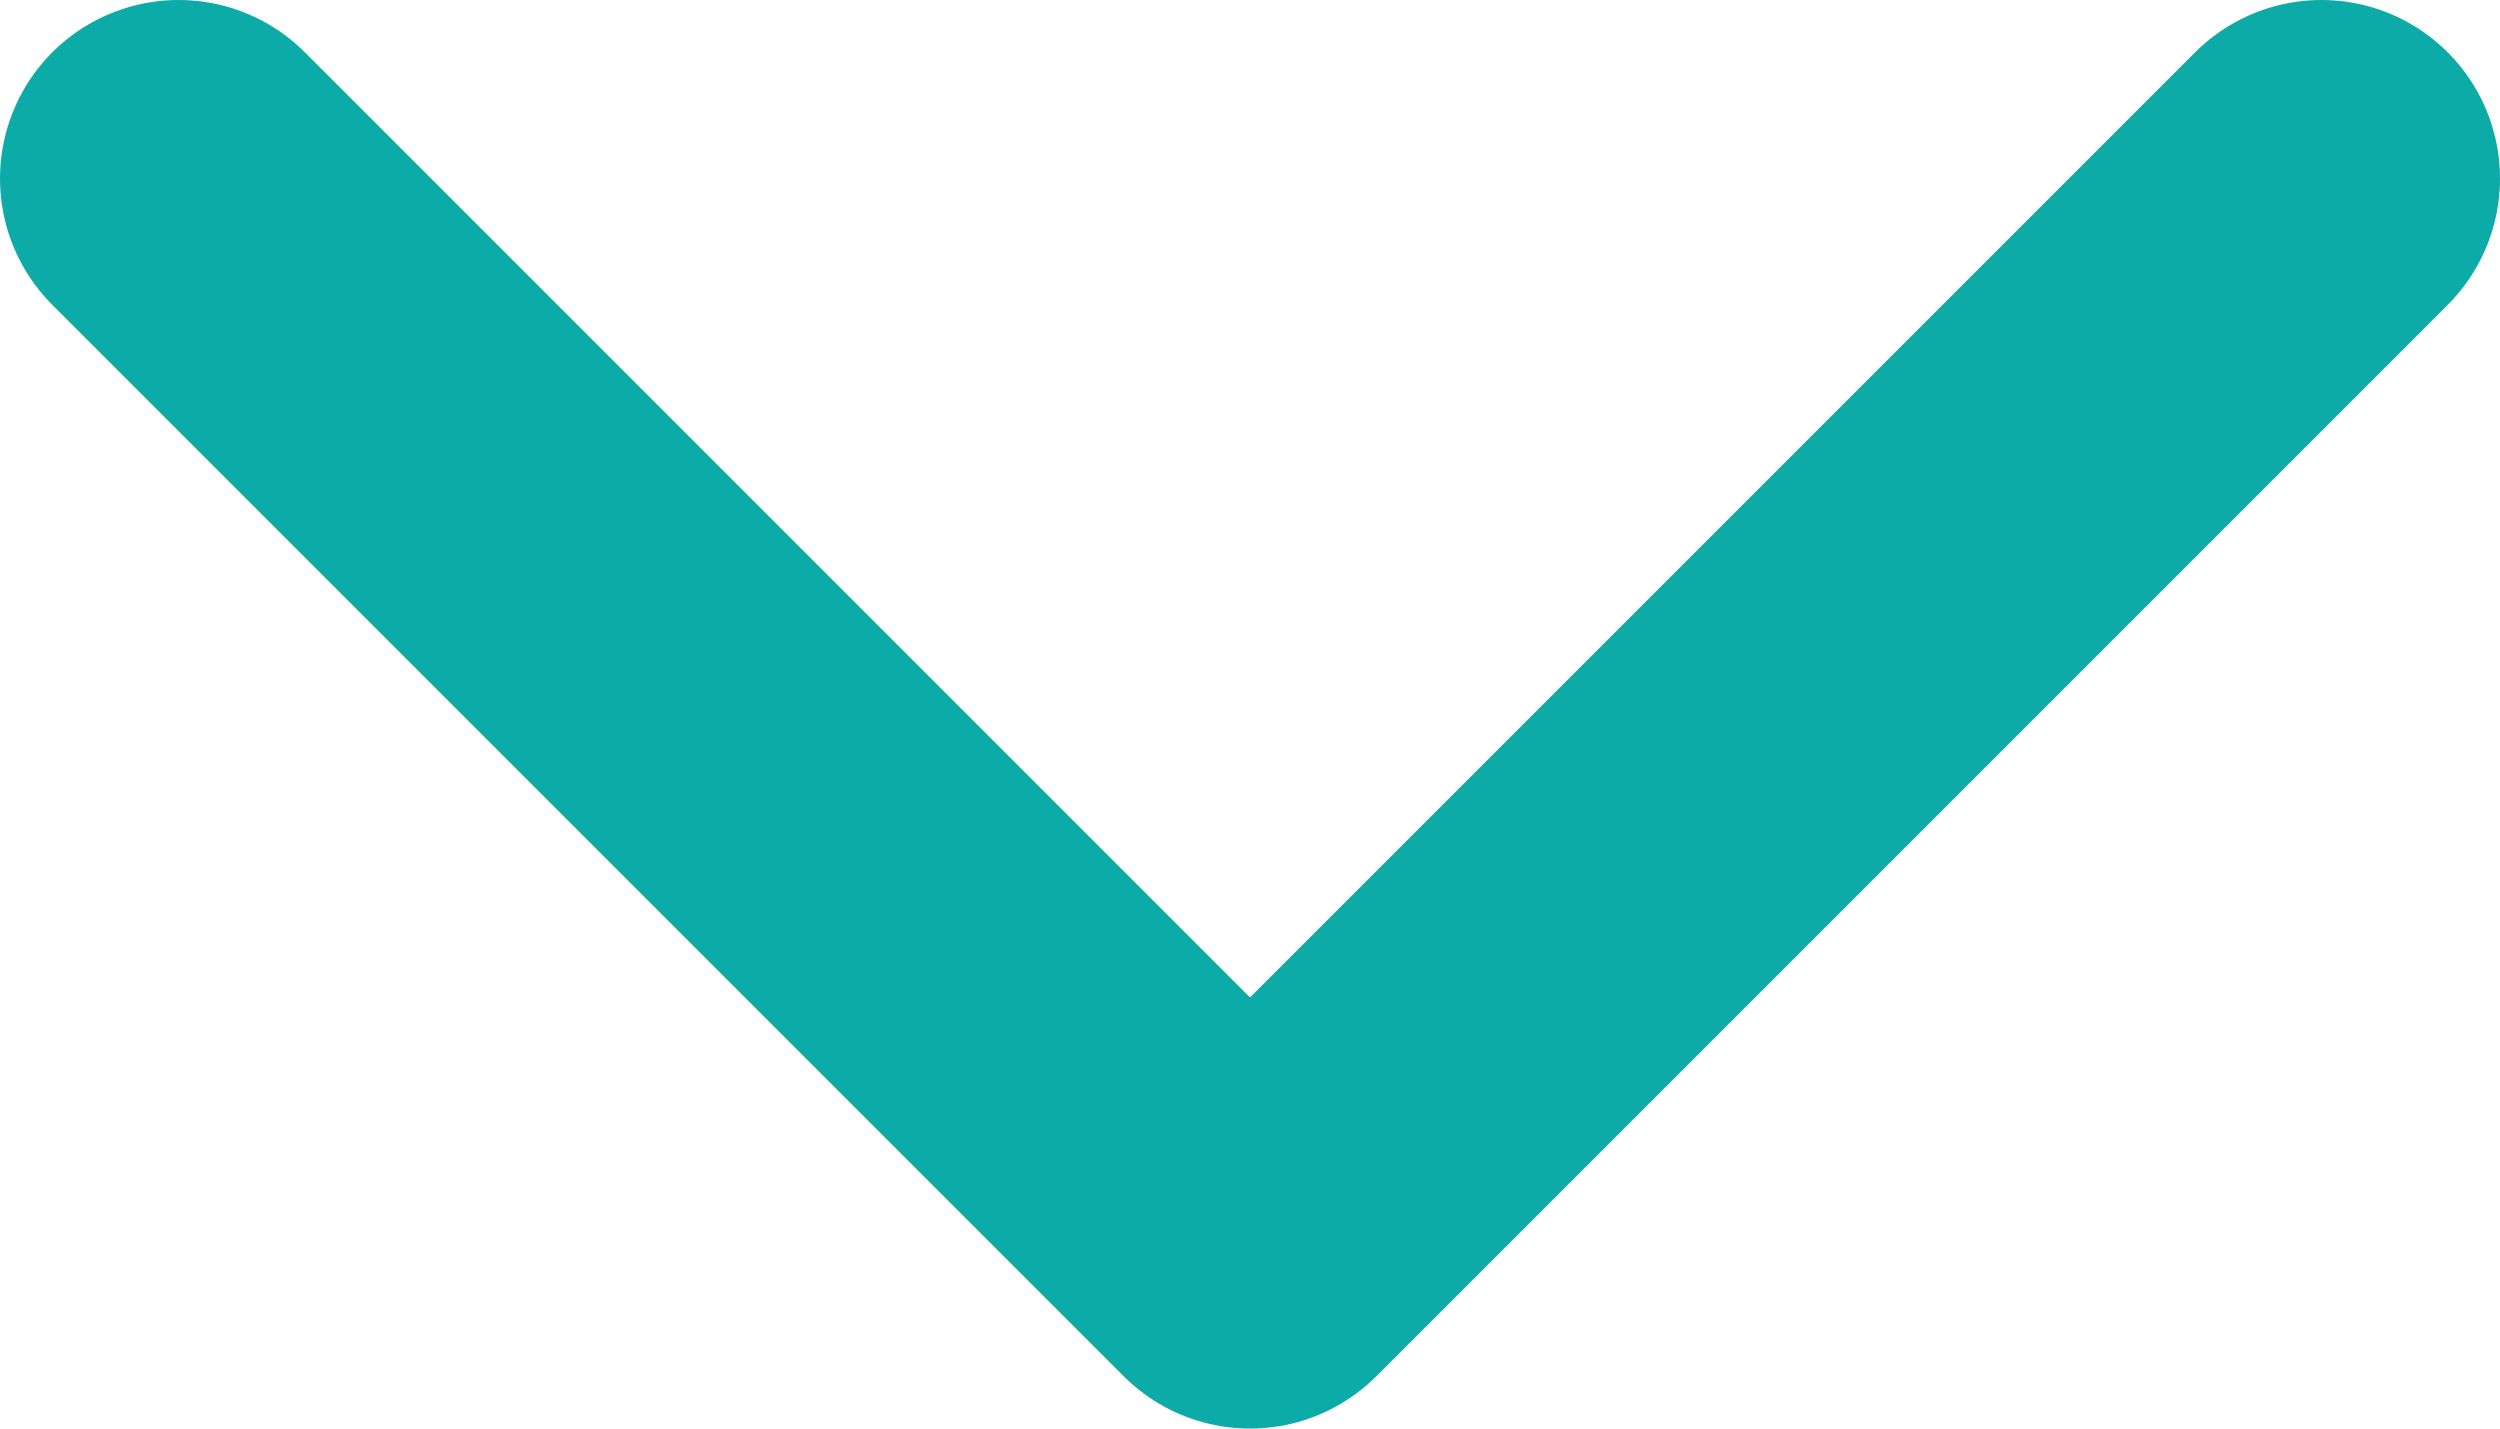 <svg width="14" height="8" viewBox="0 0 14 8" fill="none" xmlns="http://www.w3.org/2000/svg">
    <path d="M1 1L7 7L13 1" stroke="#0CABA8" stroke-width="2" stroke-linecap="round" stroke-linejoin="round"/>
</svg>
